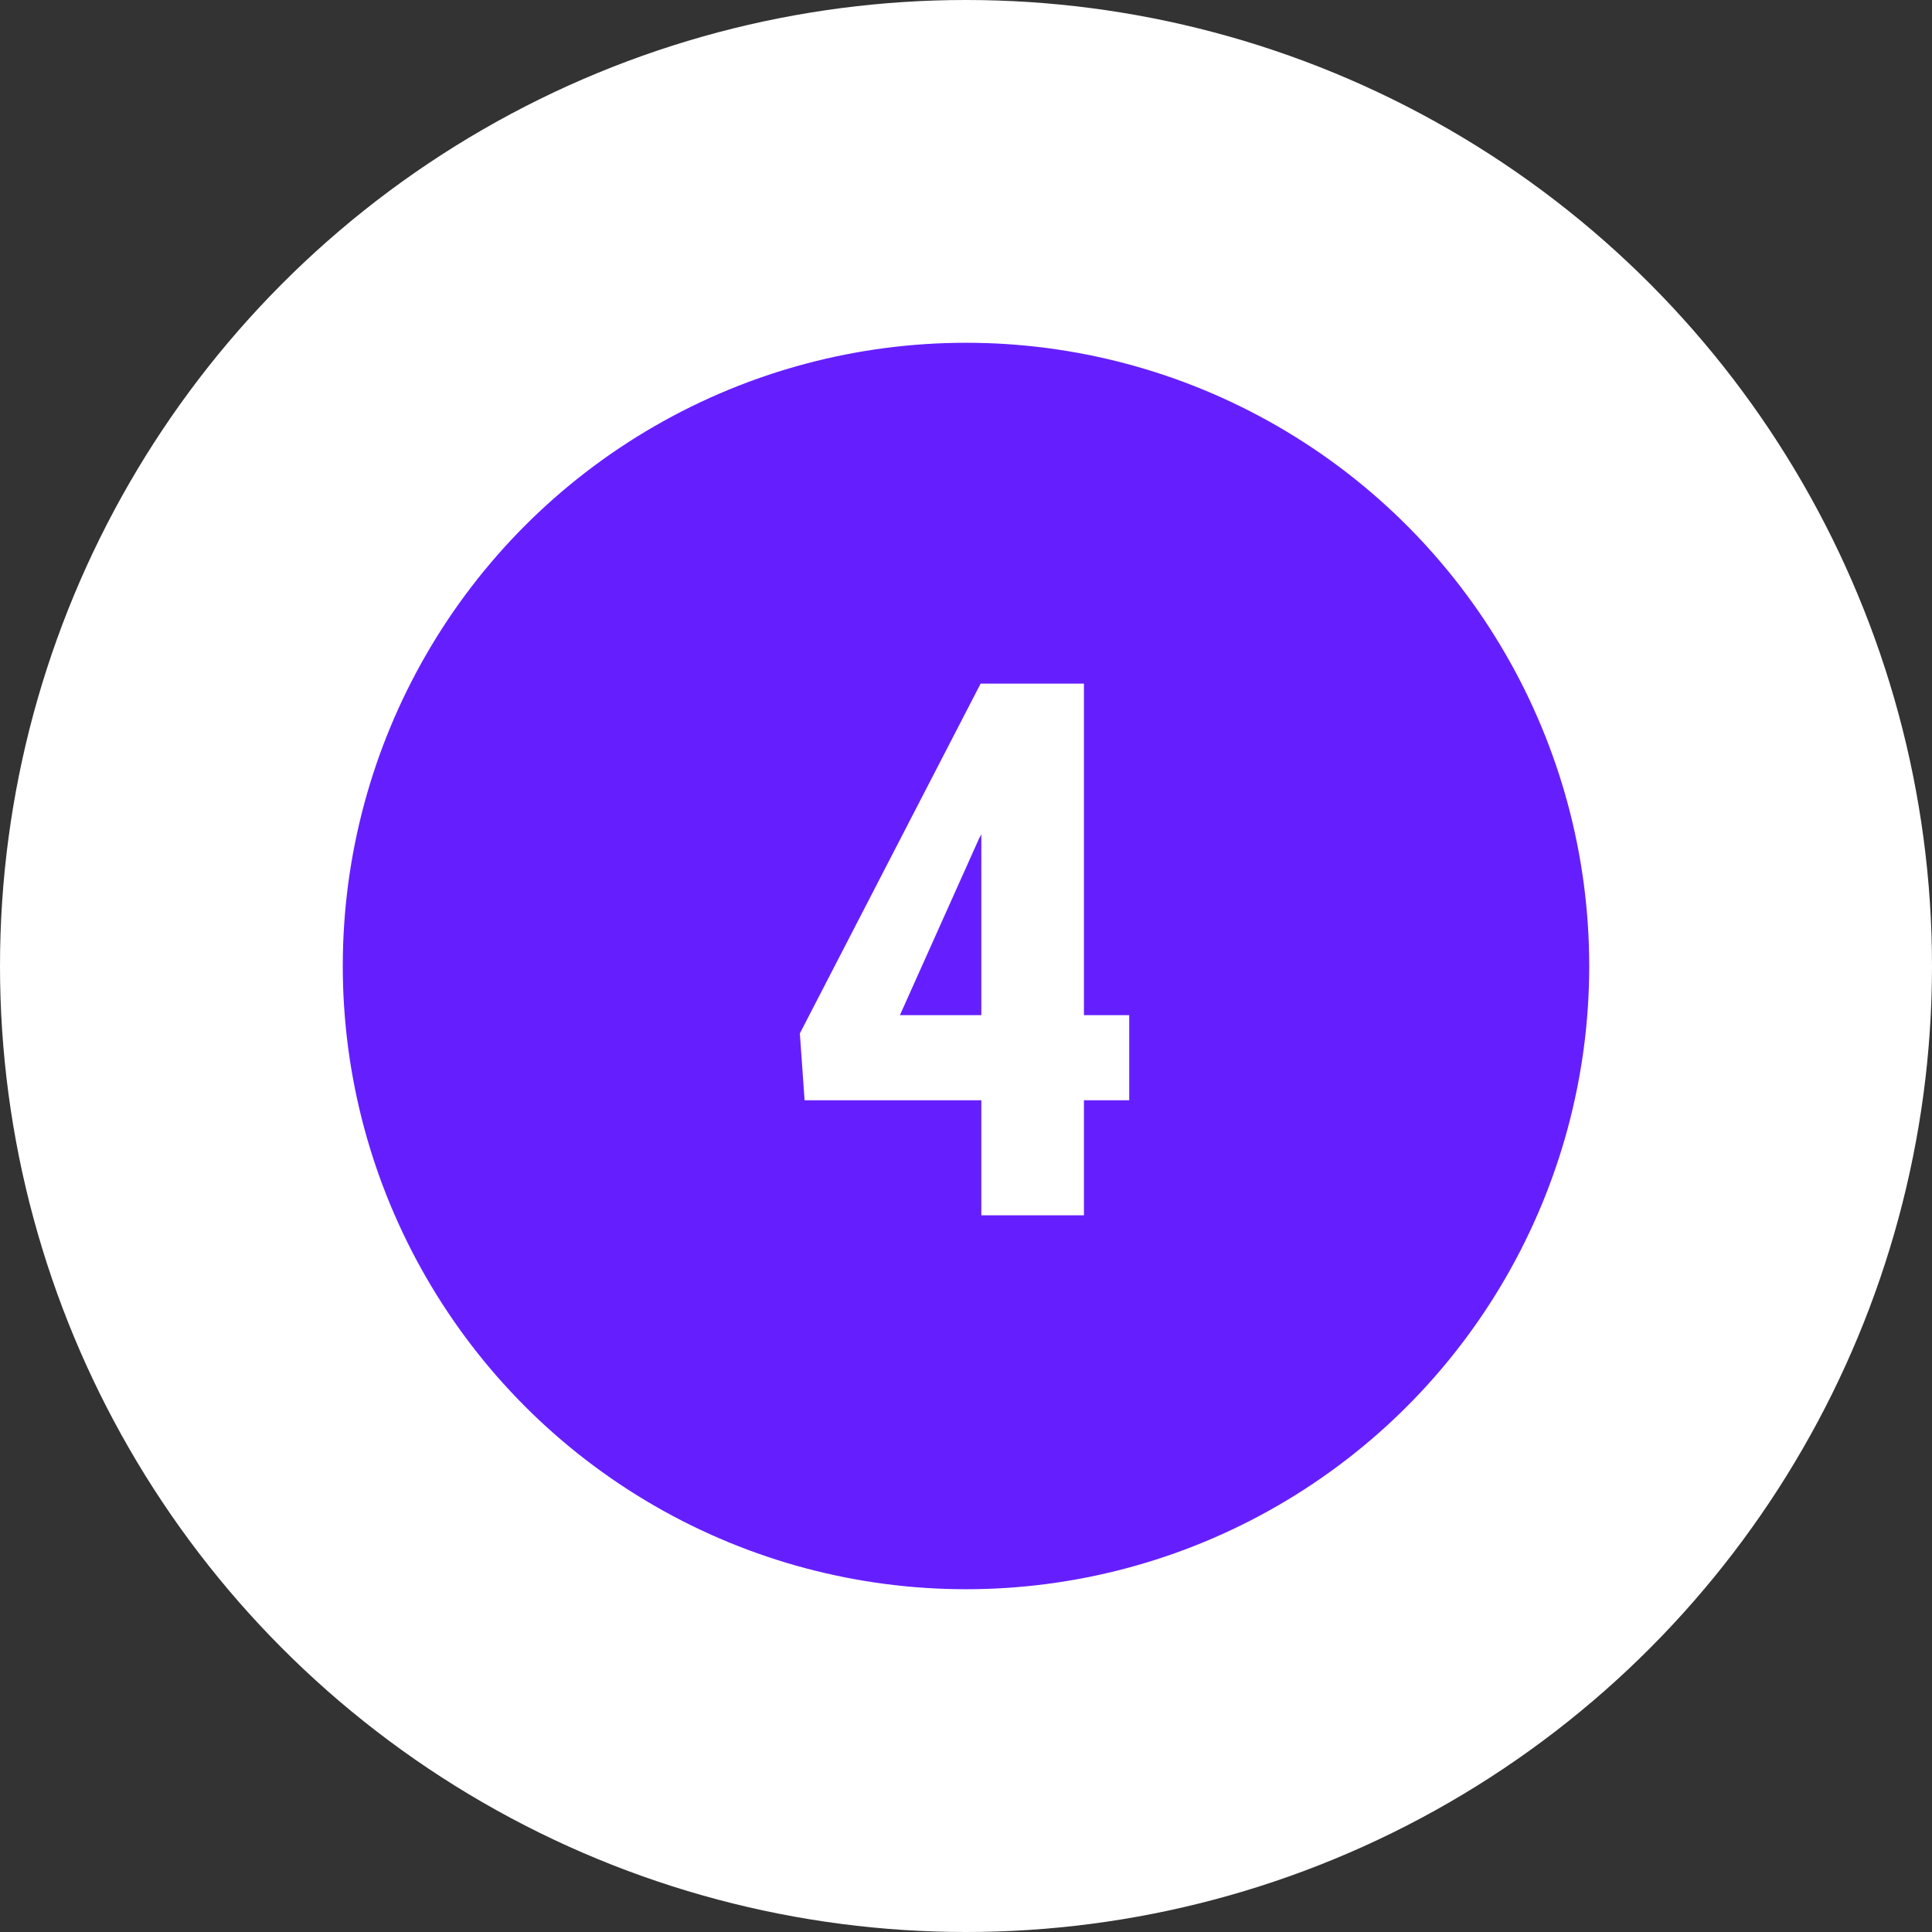 <svg width="62" height="62" viewBox="0 0 62 62" fill="none" xmlns="http://www.w3.org/2000/svg">
<rect x="0" y="0" width="62" height="62" fill="#333333" stroke="none"/>
<circle cx="31" cy="31" r="31" fill="white"/>
<circle cx="31" cy="31" r="22" fill="#651FFF" stroke="white" stroke-width="4"/>
<path d="M36.238 32.578V35.309H25.82L25.668 33.164L31.469 21.938H34.07L31.41 26.93L28.879 32.578H36.238ZM34.785 21.938V39H31.492V21.938H34.785Z" fill="white"/>
</svg>
